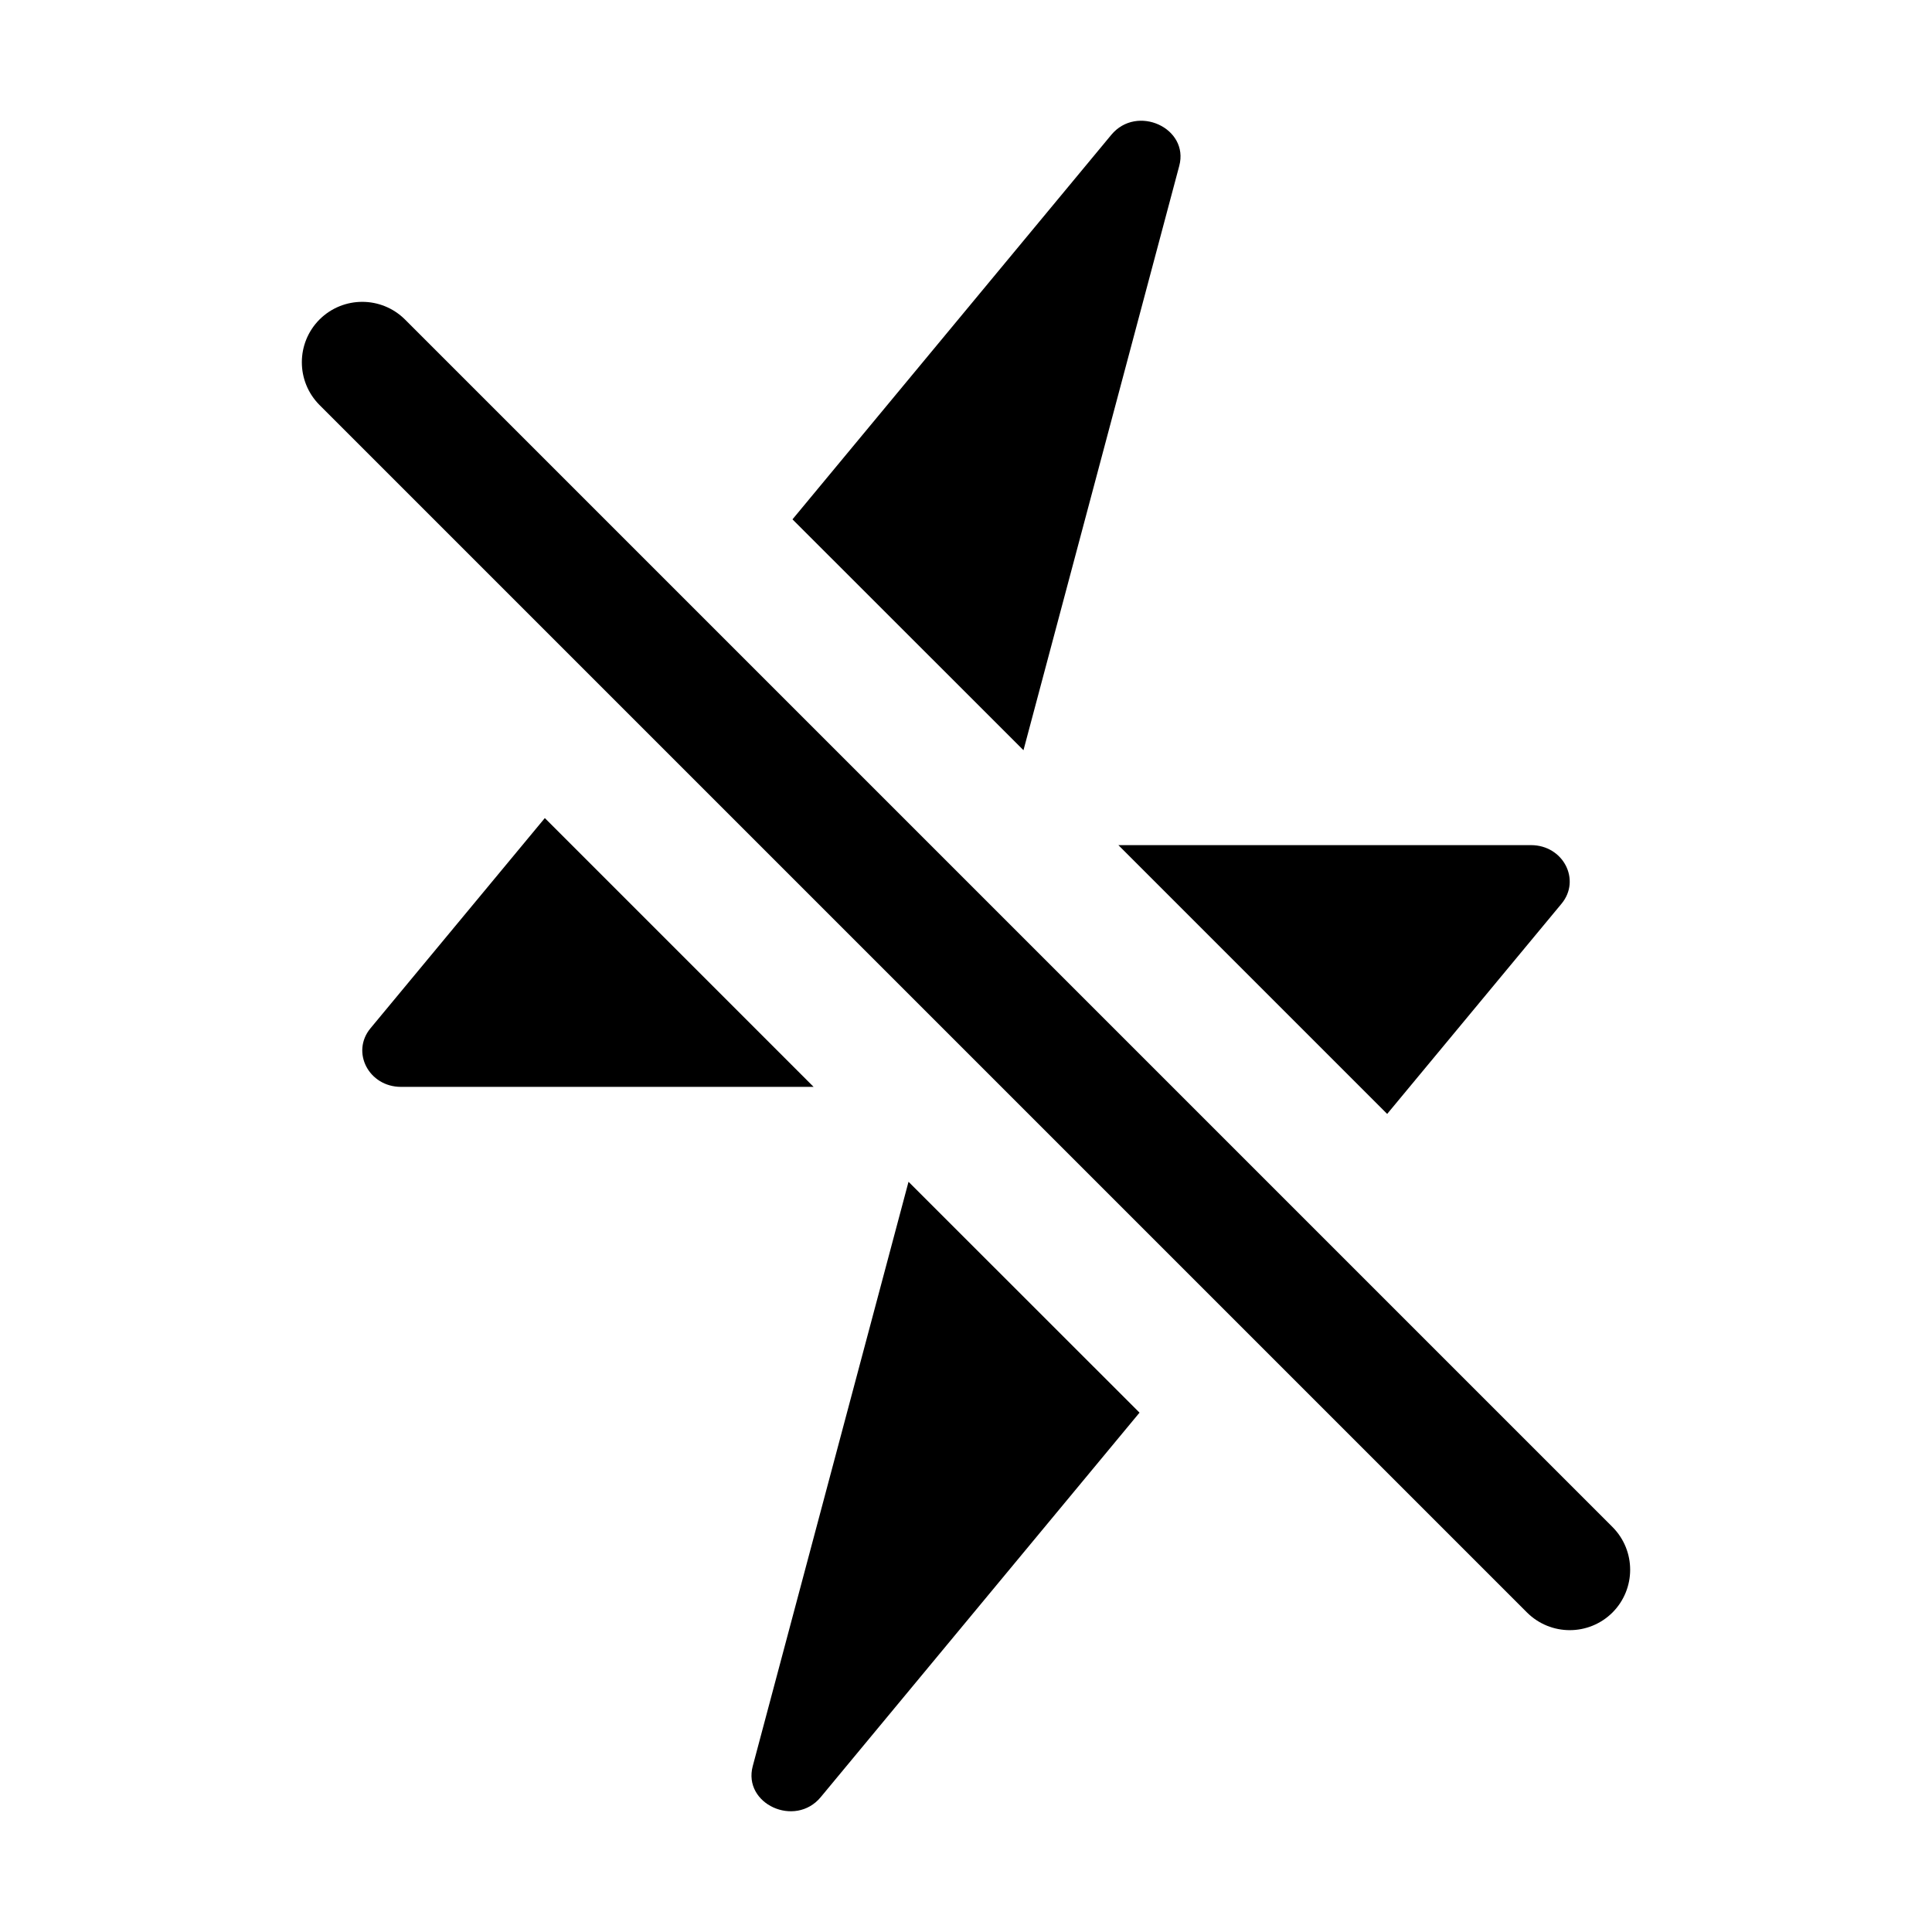 <svg width="16" height="16" viewBox="0 0 16 16" fill="none" xmlns="http://www.w3.org/2000/svg">
<path d="M12.932 7.484L11.488 9.225L9.262 6.999H12.679C12.946 6.999 13.095 7.287 12.932 7.484Z" fill="black"/>
<path d="M6.797 14.883L9.437 11.699L7.524 9.787L6.234 14.626C6.15 14.94 6.585 15.139 6.797 14.883Z" fill="black"/>
<path d="M3.321 9.001H6.738L4.512 6.775L3.068 8.516C2.905 8.713 3.054 9.001 3.321 9.001Z" fill="black"/>
<path d="M9.203 1.117L6.563 4.301L8.476 6.213L9.766 1.374C9.85 1.06 9.415 0.861 9.203 1.117Z" fill="black"/>
<path d="M3.354 2.646C3.158 2.451 2.842 2.451 2.646 2.646C2.451 2.842 2.451 3.158 2.646 3.354L12.646 13.354C12.842 13.549 13.158 13.549 13.354 13.354C13.549 13.158 13.549 12.842 13.354 12.646L3.354 2.646Z" fill="black"/>
</svg>
